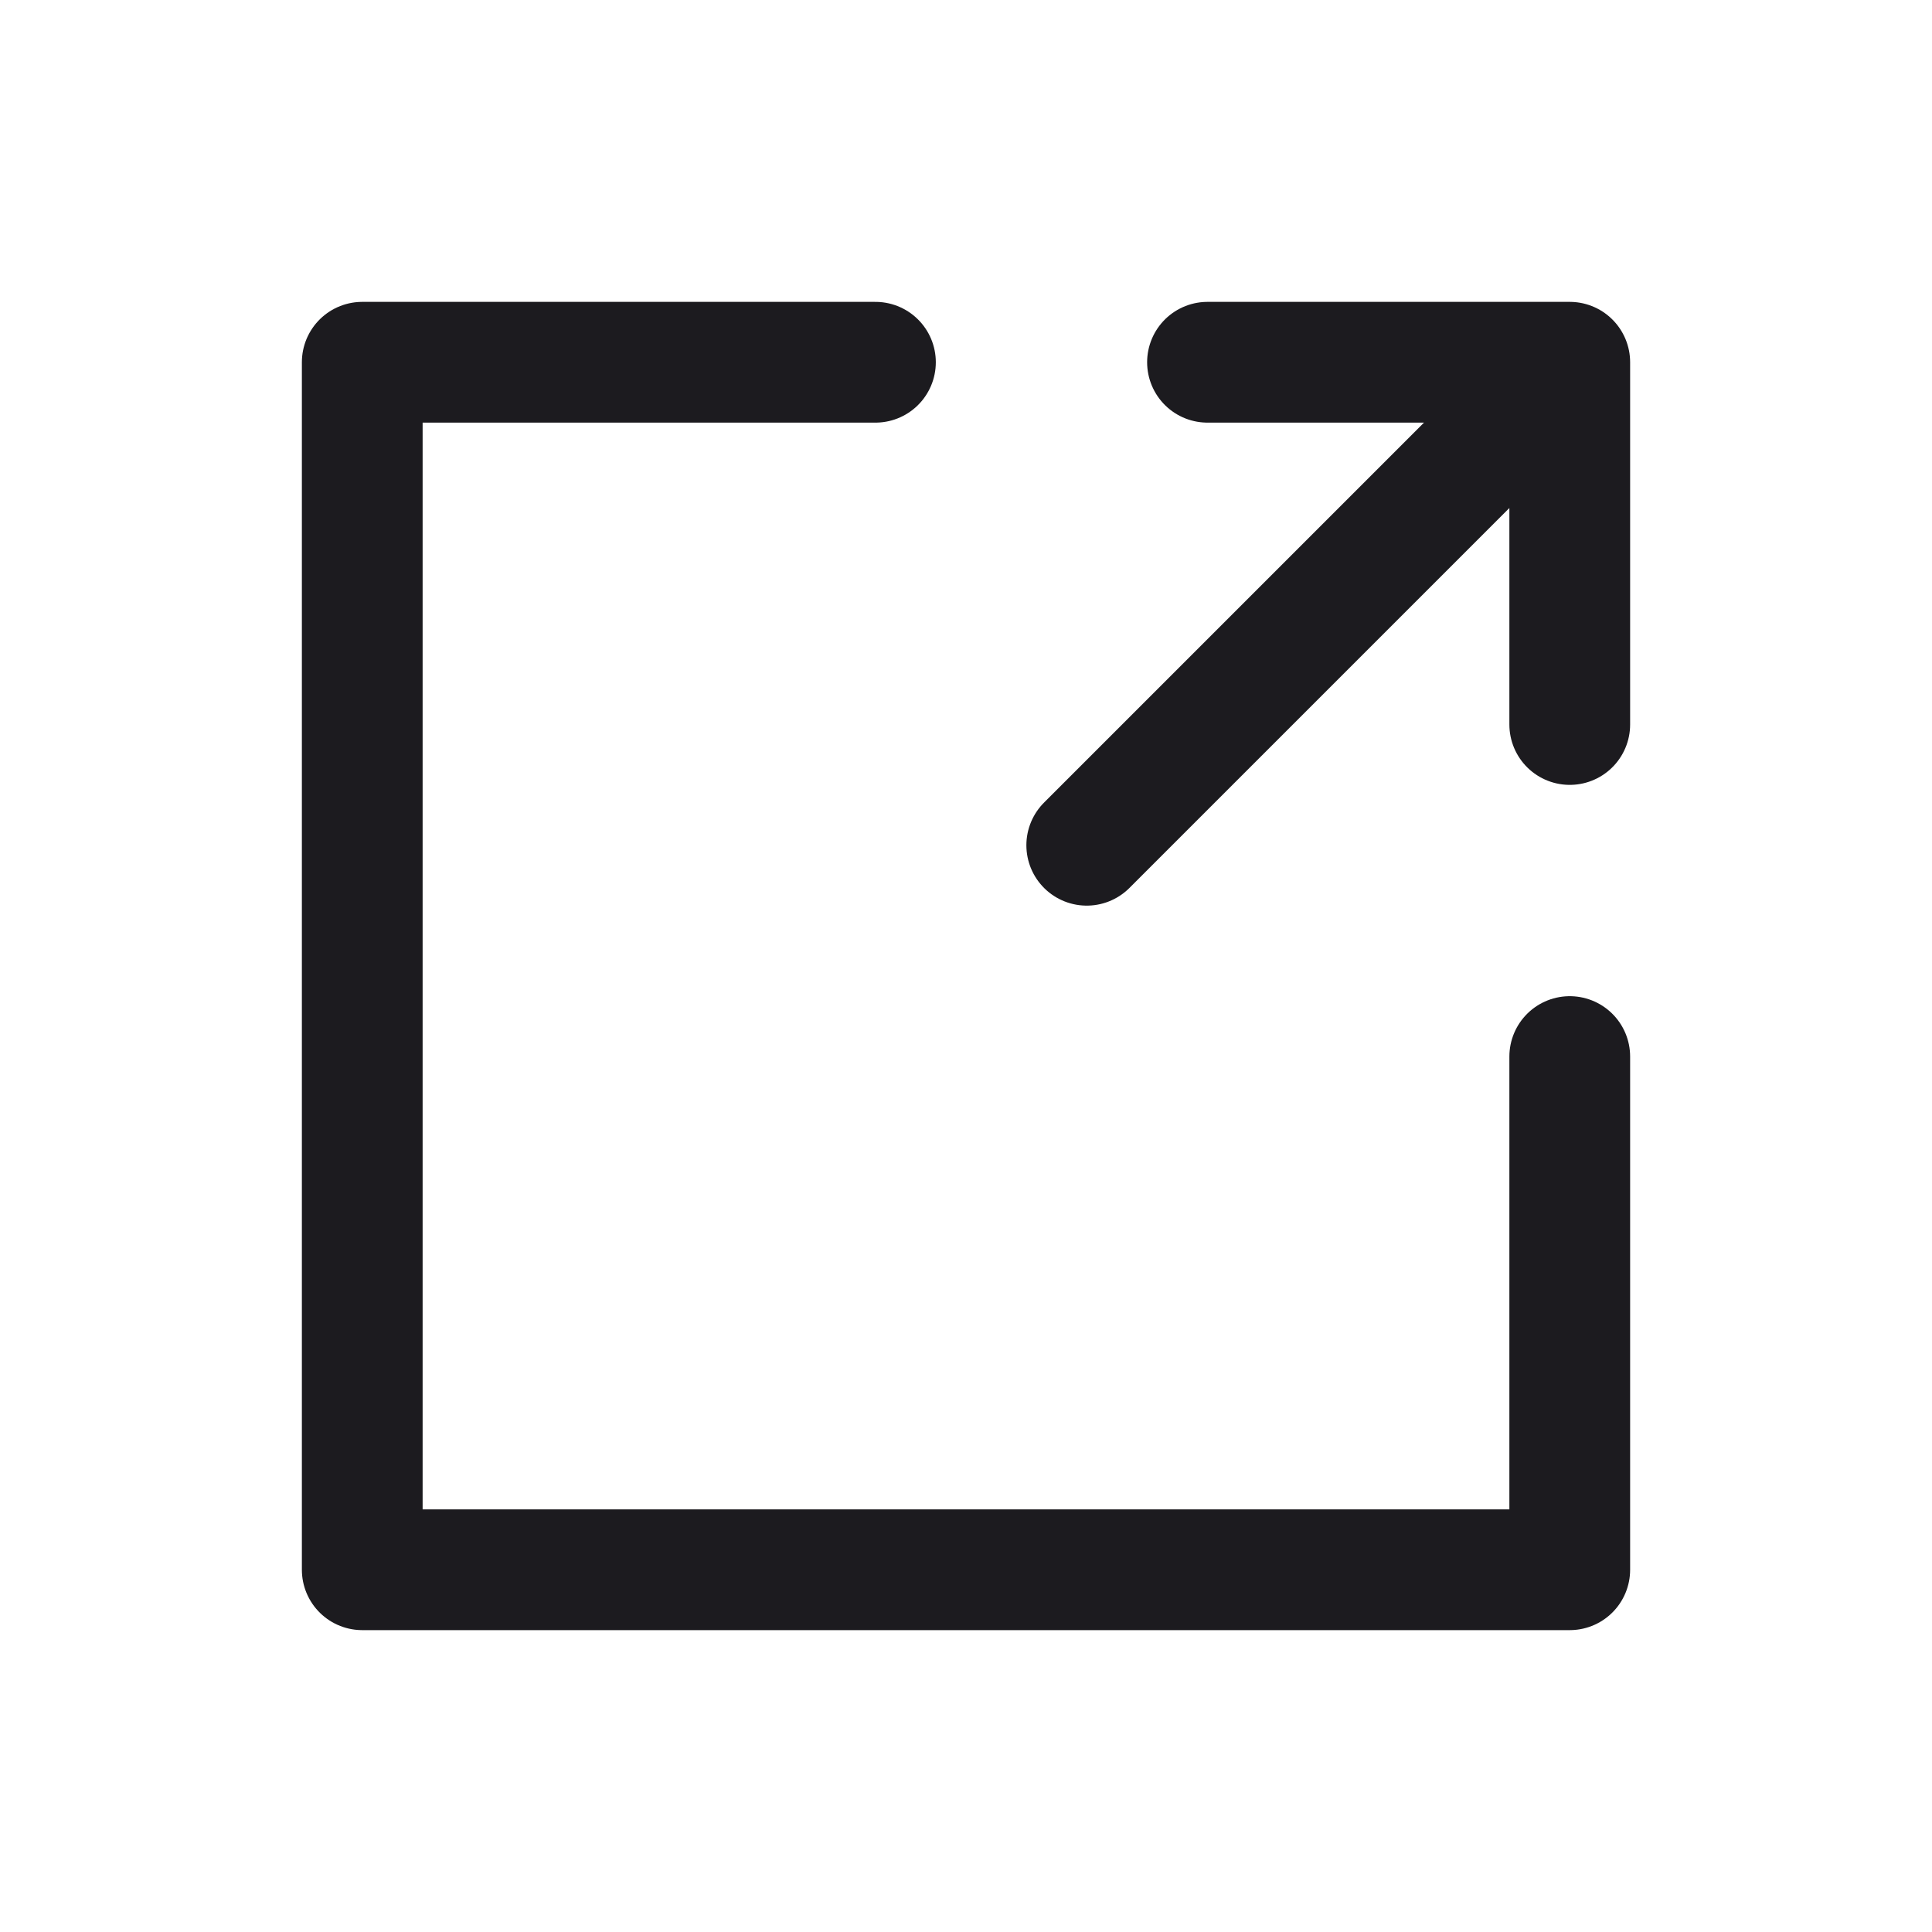 <svg xmlns="http://www.w3.org/2000/svg" width="32" height="32" fill="none"><path stroke="#1C1B1F" stroke-linecap="round" stroke-linejoin="round" stroke-width="2" d="M26 17.5V26H6V6h8.5M20 6h6v6M18 14l8-8"/></svg>